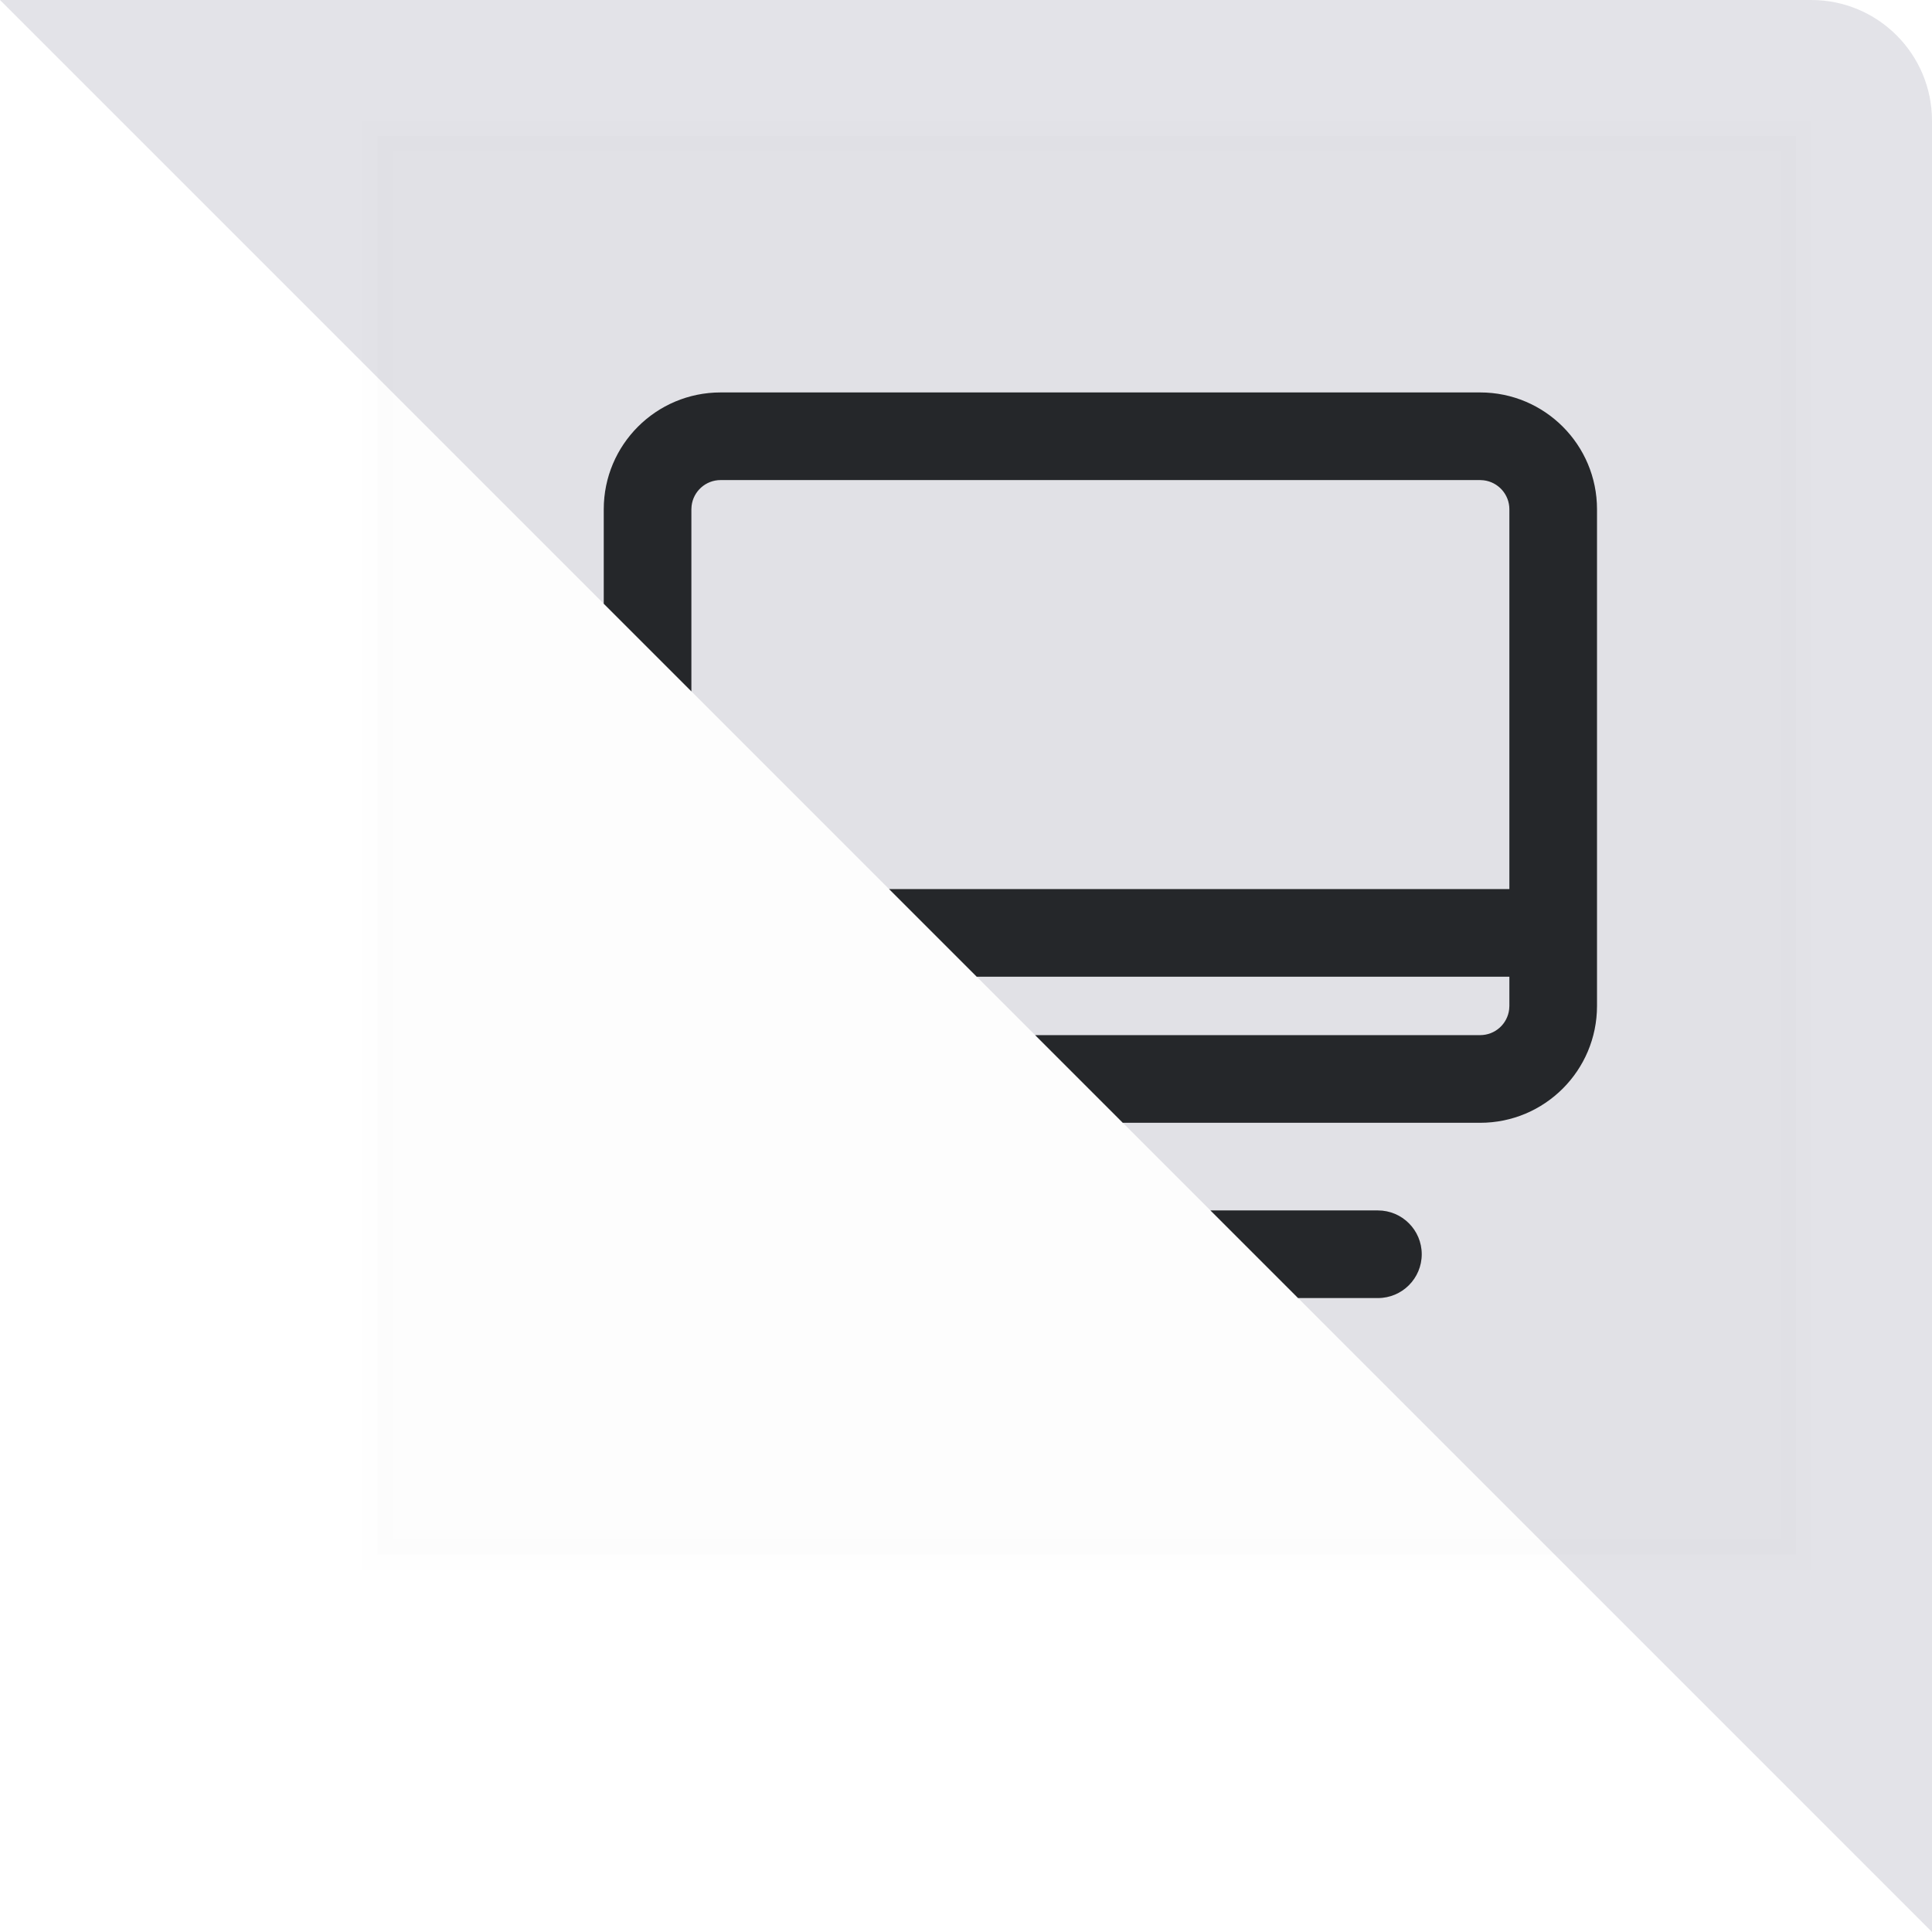 <svg width="64" height="64" viewBox="0 0 64 64" fill="none" xmlns="http://www.w3.org/2000/svg">
<path id="pc-bg" fill-rule="evenodd" clip-rule="evenodd" d="M0 0H60C62.209 0 64 1.791 64 4V64L0 0Z" fill="#E3E3E8"/>
<rect opacity="0.01" x="12.5" y="4.5" width="47" height="47" fill="#25272A" stroke="#979797"/>
<path id="pc-line" fill-rule="evenodd" clip-rule="evenodd" d="M40.097 40.097L43 43H45.645C46.447 43 47.097 42.35 47.097 41.548C47.097 40.747 46.447 40.097 45.645 40.097H40.097ZM22.903 22.903L20 20V16.871C20 14.733 21.733 13 23.871 13H49.032C51.17 13 52.903 14.733 52.903 16.871V29.452V32.355V33.323C52.903 35.461 51.17 37.194 49.032 37.194H37.194L34.29 34.29H49.032C49.529 34.29 49.938 33.917 49.993 33.435L50 33.323V32.355H32.355L29.452 29.452H50V16.871C50 16.375 49.626 15.966 49.145 15.91L49.032 15.903H23.871C23.375 15.903 22.966 16.277 22.91 16.758L22.903 16.871V22.903Z" fill="#25272A"/>
</svg>
